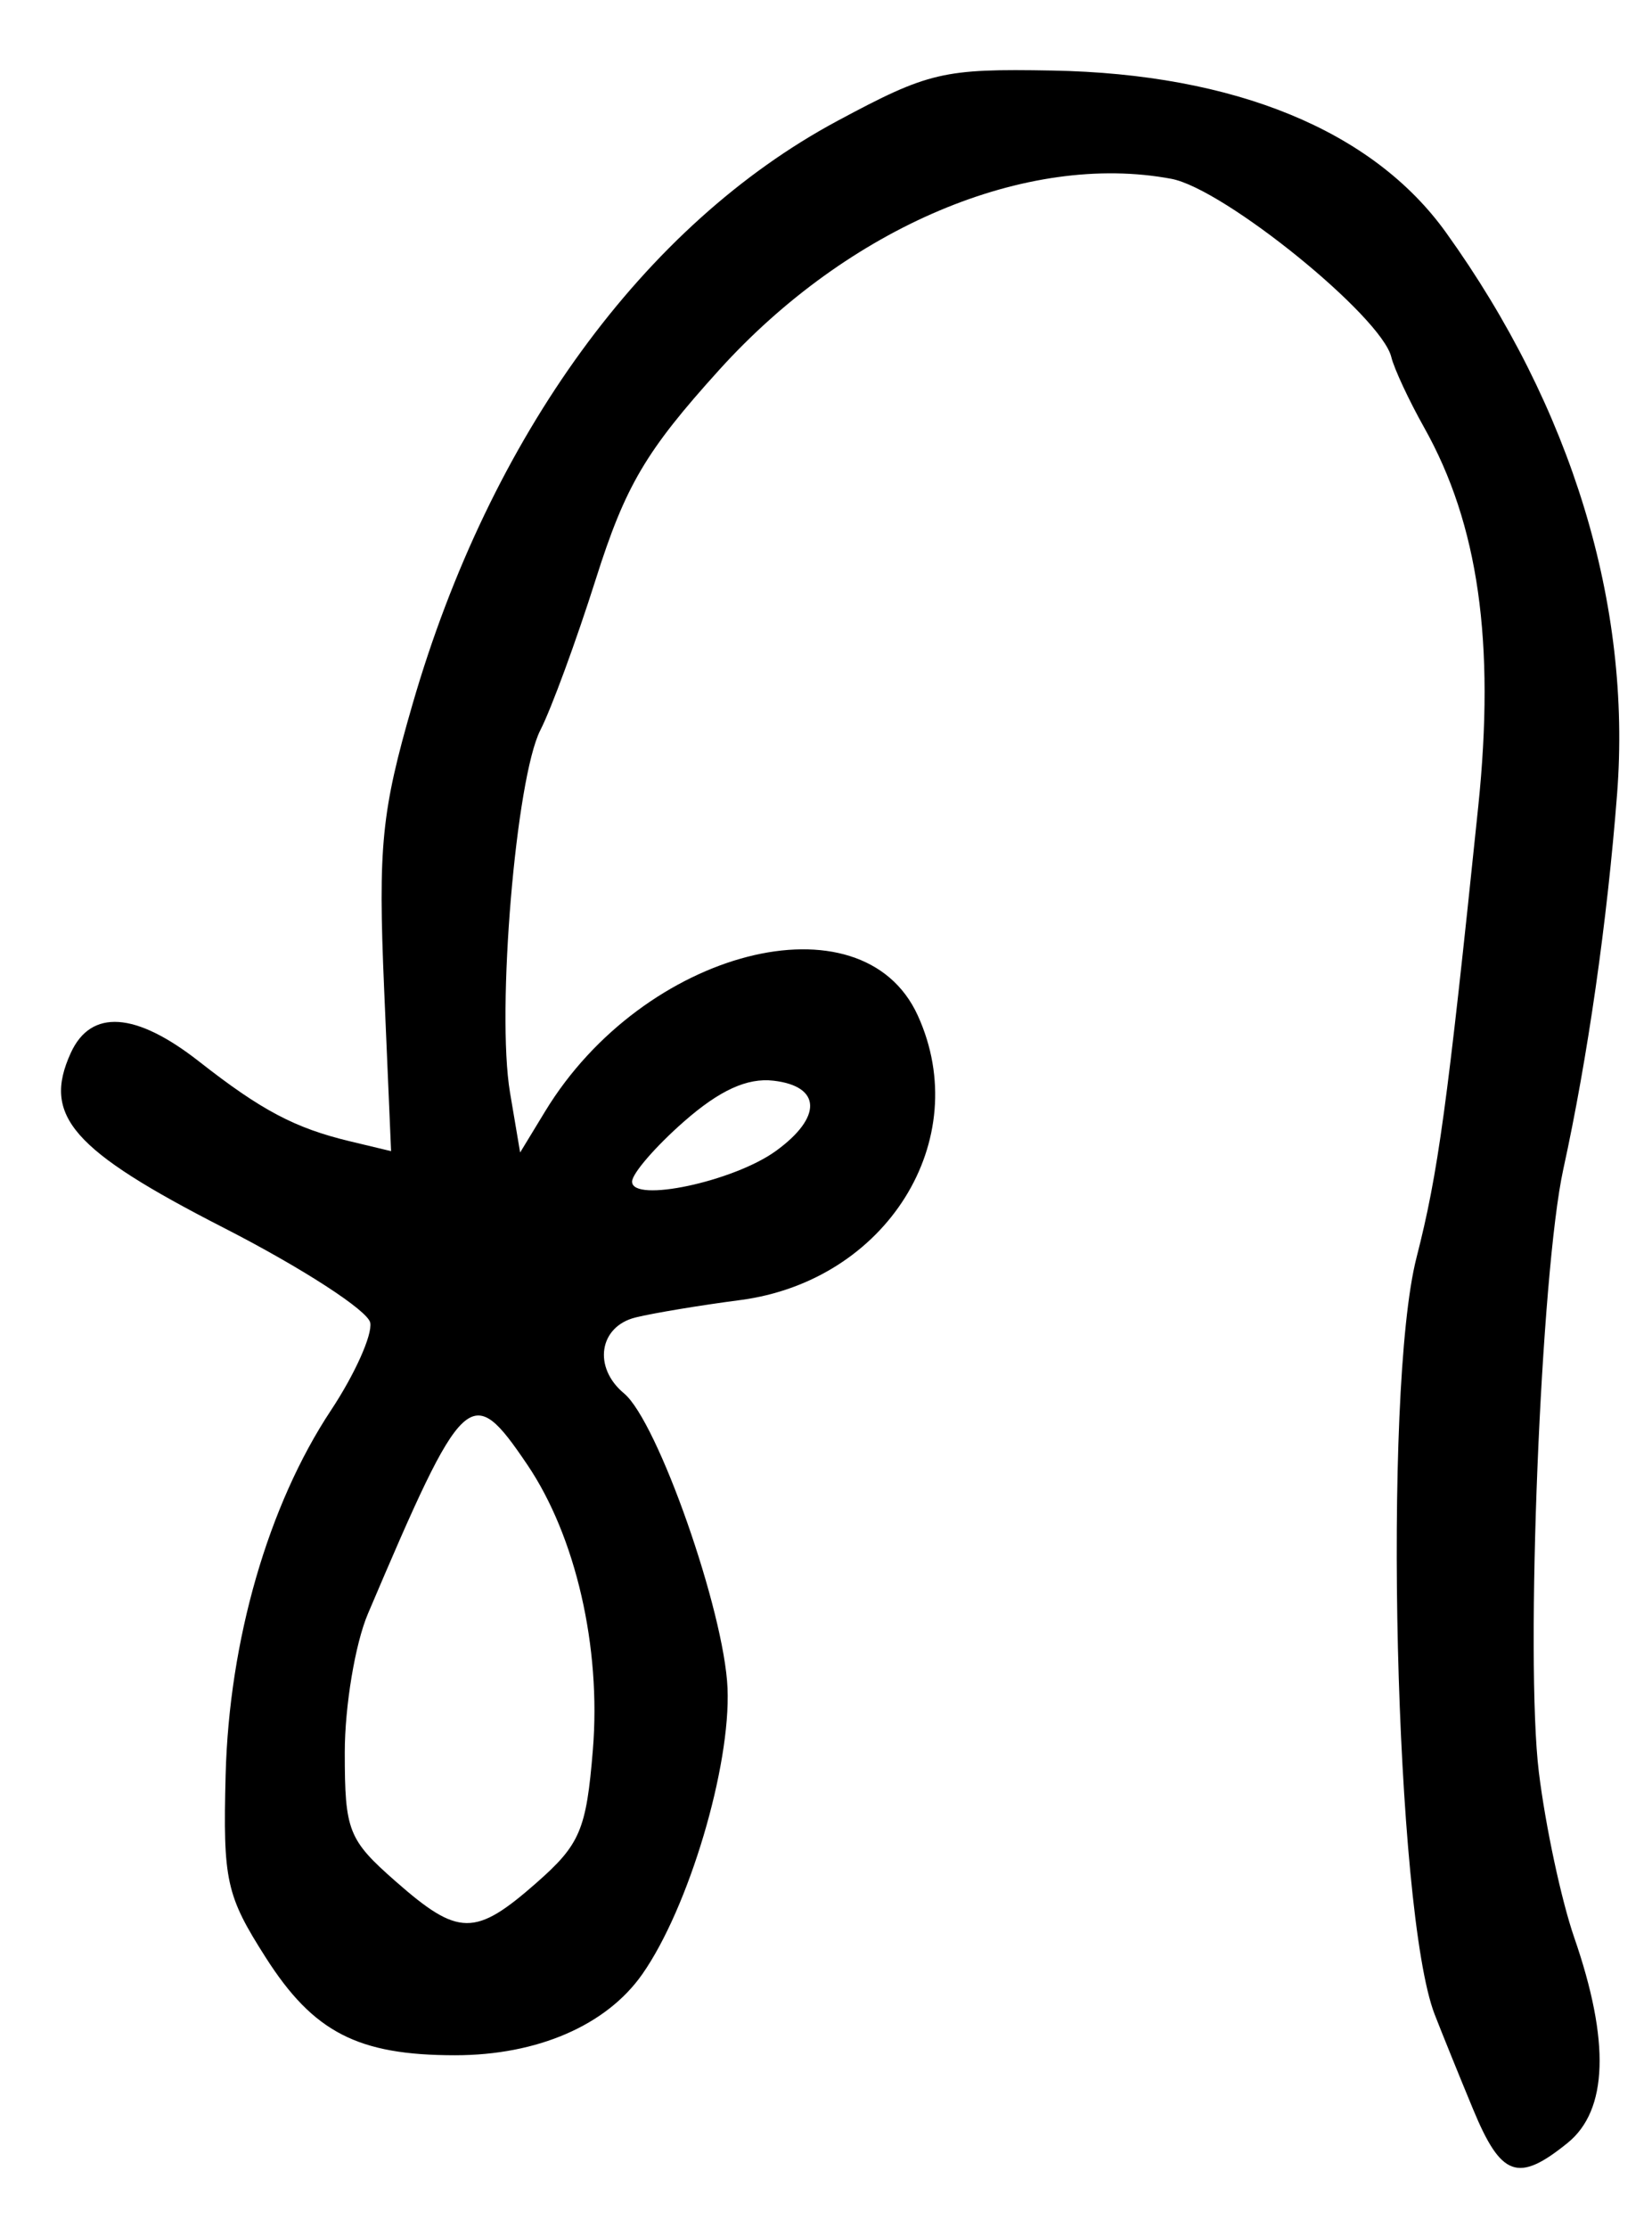 <?xml version="1.0" encoding="UTF-8" standalone="no"?>
<!-- Created with Inkscape (http://www.inkscape.org/) -->

<svg
   version="1.1"
   id="svg213"
   width="153.333"
   height="206.667"
   viewBox="0 0 153.333 206.667"
   xmlns="http://www.w3.org/2000/svg"
   xmlns:svg="http://www.w3.org/2000/svg">
  <defs
     id="defs217" />
  <g
     id="g219">
    <path
       style="fill:#000000;stroke-width:1.333"
       d="m 136.723,195.667 c -1.292,-3.117 -2.893,-7.068 -3.559,-8.781 -3.69,-9.488 -4.853,-57.856 -1.688,-70.219 2.007,-7.84 2.841,-13.934 5.73,-41.852 1.578,-15.248 0.016,-26.185 -5.02,-35.151 -1.418,-2.525 -2.79,-5.467 -3.049,-6.537 -0.915,-3.785 -15.522,-15.62 -20.413,-16.537 -13.44,-2.521 -29.969,4.459 -41.97,17.725 -6.815,7.533 -8.702,10.731 -11.454,19.414 -1.813,5.717 -4.127,12.017 -5.143,14 -2.279,4.446 -4.093,26.091 -2.819,33.632 l 0.939,5.557 2.321,-3.817 C 59.739,88.068 80.014,82.857 85.186,94.21 90.453,105.77 82.283,118.839 68.681,120.612 c -3.675,0.479 -8.031,1.202 -9.681,1.607 -3.405,0.836 -3.986,4.636 -1.079,7.048 3.119,2.588 9.303,20.193 9.605,27.342 0.307,7.275 -3.605,20.398 -7.913,26.542 -3.326,4.743 -9.735,7.516 -17.372,7.516 -9.028,0 -13.148,-2.125 -17.575,-9.064 -3.679,-5.766 -3.978,-7.126 -3.724,-16.936 0.323,-12.484 3.949,-25.033 9.776,-33.829 2.217,-3.348 3.858,-7.006 3.646,-8.129 -0.212,-1.123 -6.328,-5.083 -13.589,-8.799 C 6.697,106.704 3.909,103.521 6.566,97.689 c 1.87,-4.104 6.019,-3.83 11.909,0.785 5.793,4.54 8.898,6.181 14.008,7.405 l 3.816,0.914 -0.646,-15.063 c -0.568,-13.236 -0.248,-16.437 2.636,-26.396 7.207,-24.882 21.505,-44.501 39.446,-54.123 8.462,-4.538 9.796,-4.851 19.932,-4.666 16.955,0.308 29.756,5.569 36.542,15.019 11.68,16.264 17.246,34.516 15.884,52.089 -0.918,11.85 -2.727,24.467 -4.991,34.808 -2.092,9.56 -3.551,45.509 -2.27,55.95 0.612,4.992 2.089,11.892 3.281,15.333 3.336,9.628 3.13,16.026 -0.614,19.057 -4.599,3.724 -6.167,3.164 -8.776,-3.133 z M 49.793,174.669 c 4.052,-3.558 4.628,-4.914 5.235,-12.333 0.779,-9.526 -1.591,-19.823 -6.093,-26.467 -5.236,-7.726 -5.854,-7.148 -14.787,13.843 -1.181,2.775 -2.147,8.563 -2.147,12.862 0,7.279 0.324,8.101 4.713,11.955 5.848,5.135 7.374,5.151 13.08,0.141 z m 22.207,-67.883 c 4.336,-3.132 4.247,-6.014 -0.201,-6.529 -2.45,-0.284 -5.006,0.884 -8.333,3.805 -2.64,2.318 -4.799,4.819 -4.799,5.557 0,1.999 9.412,-5.9e-4 13.333,-2.833 z"
       id="path581" />
  </g>
</svg>
